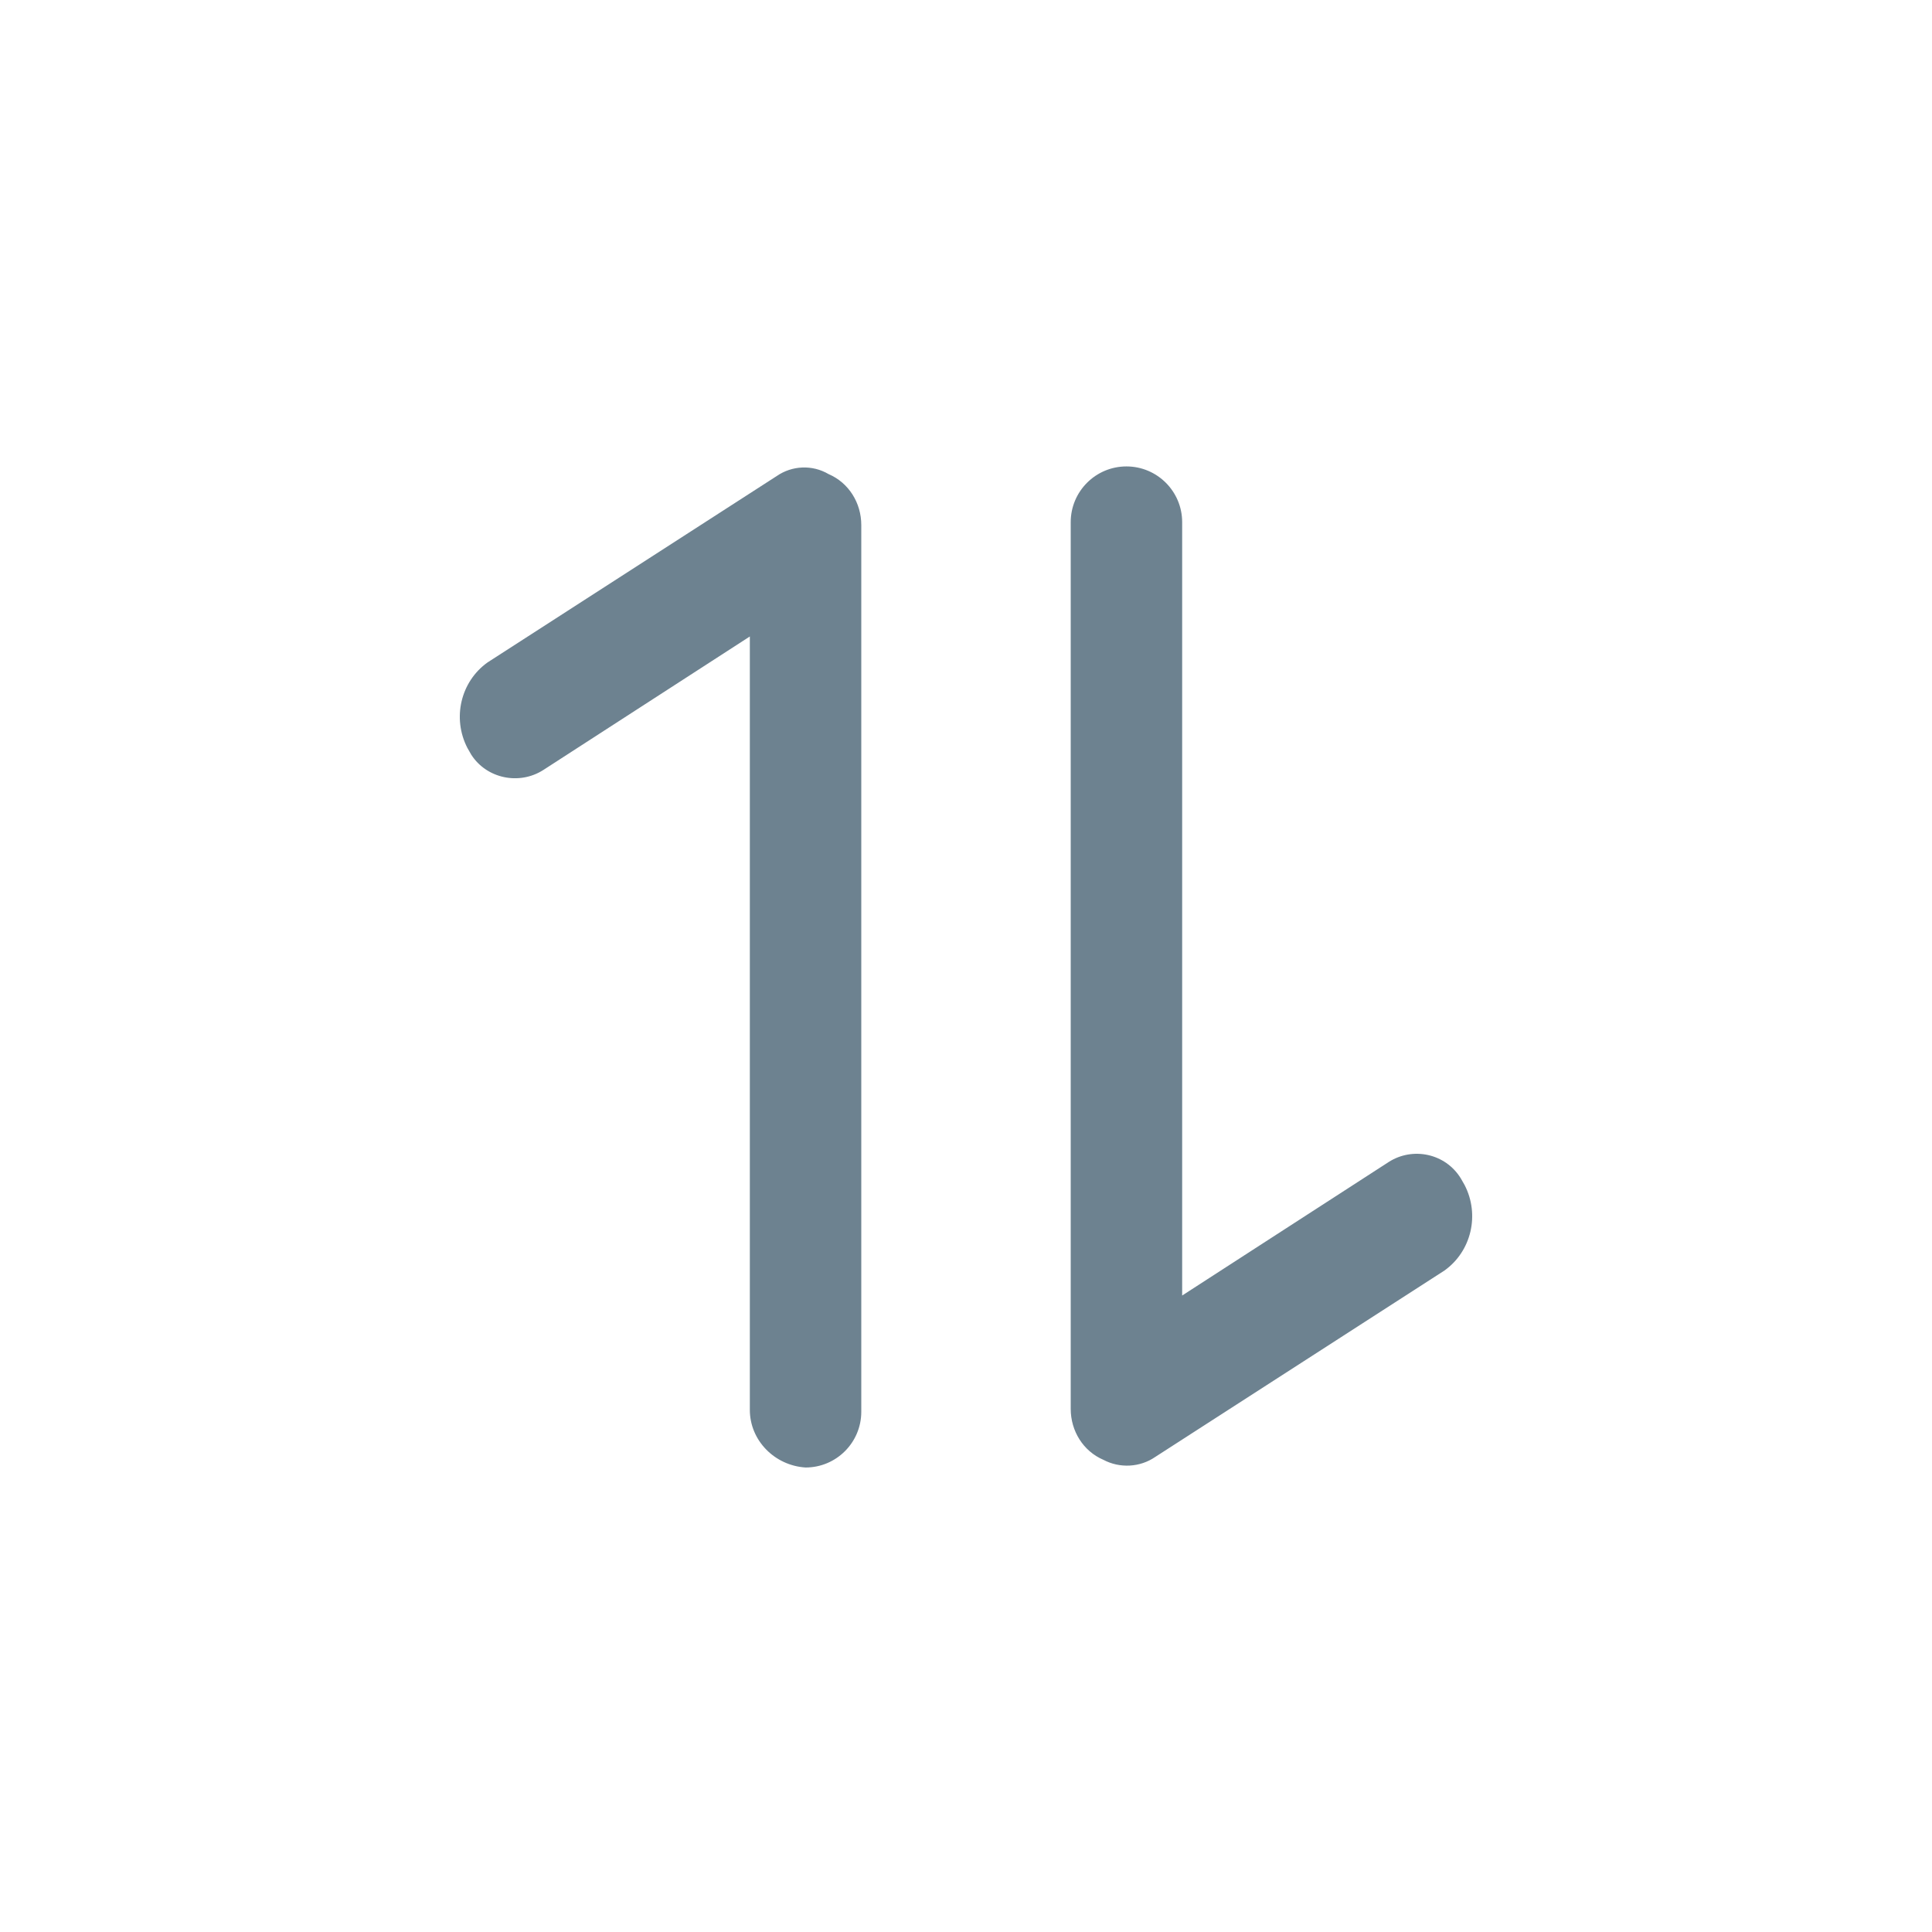 <svg t="1655349652494" class="icon" style="width: 1em;height: 1em;vertical-align: middle;fill: currentColor;overflow: hidden;" viewBox="0 0 1024 1024" version="1.1" xmlns="http://www.w3.org/2000/svg" p-id="24399"><path d="M584.816 773.729c-10.693-4.583-17.313-15.276-17.313-26.988V276.749c0-16.294 13.239-29.534 29.534-29.534 16.294 0 29.534 13.239 29.534 29.534v409.906L736.048 615.877c12.73-8.147 30.043-4.583 38.19 8.656 0.509 1.018 1.528 2.546 2.037 3.564 8.147 15.785 3.564 35.135-10.693 45.319l-153.269 98.785c-8.147 5.601-18.84 6.11-27.497 1.528z m-187.386-26.478V337.344L287.952 408.123c-12.73 8.147-30.043 4.583-38.19-8.147-0.509-1.018-1.528-2.546-2.037-3.564-8.147-15.785-3.564-35.135 10.693-45.319L411.687 252.308c8.147-5.601 18.84-6.11 27.497-1.018 10.693 4.583 17.313 15.276 17.313 26.988v469.992c0 16.294-13.239 29.534-29.534 29.534-16.294-1.018-29.534-14.258-29.534-30.552z" p-id="24400" fill="#6D8290"></path></svg>